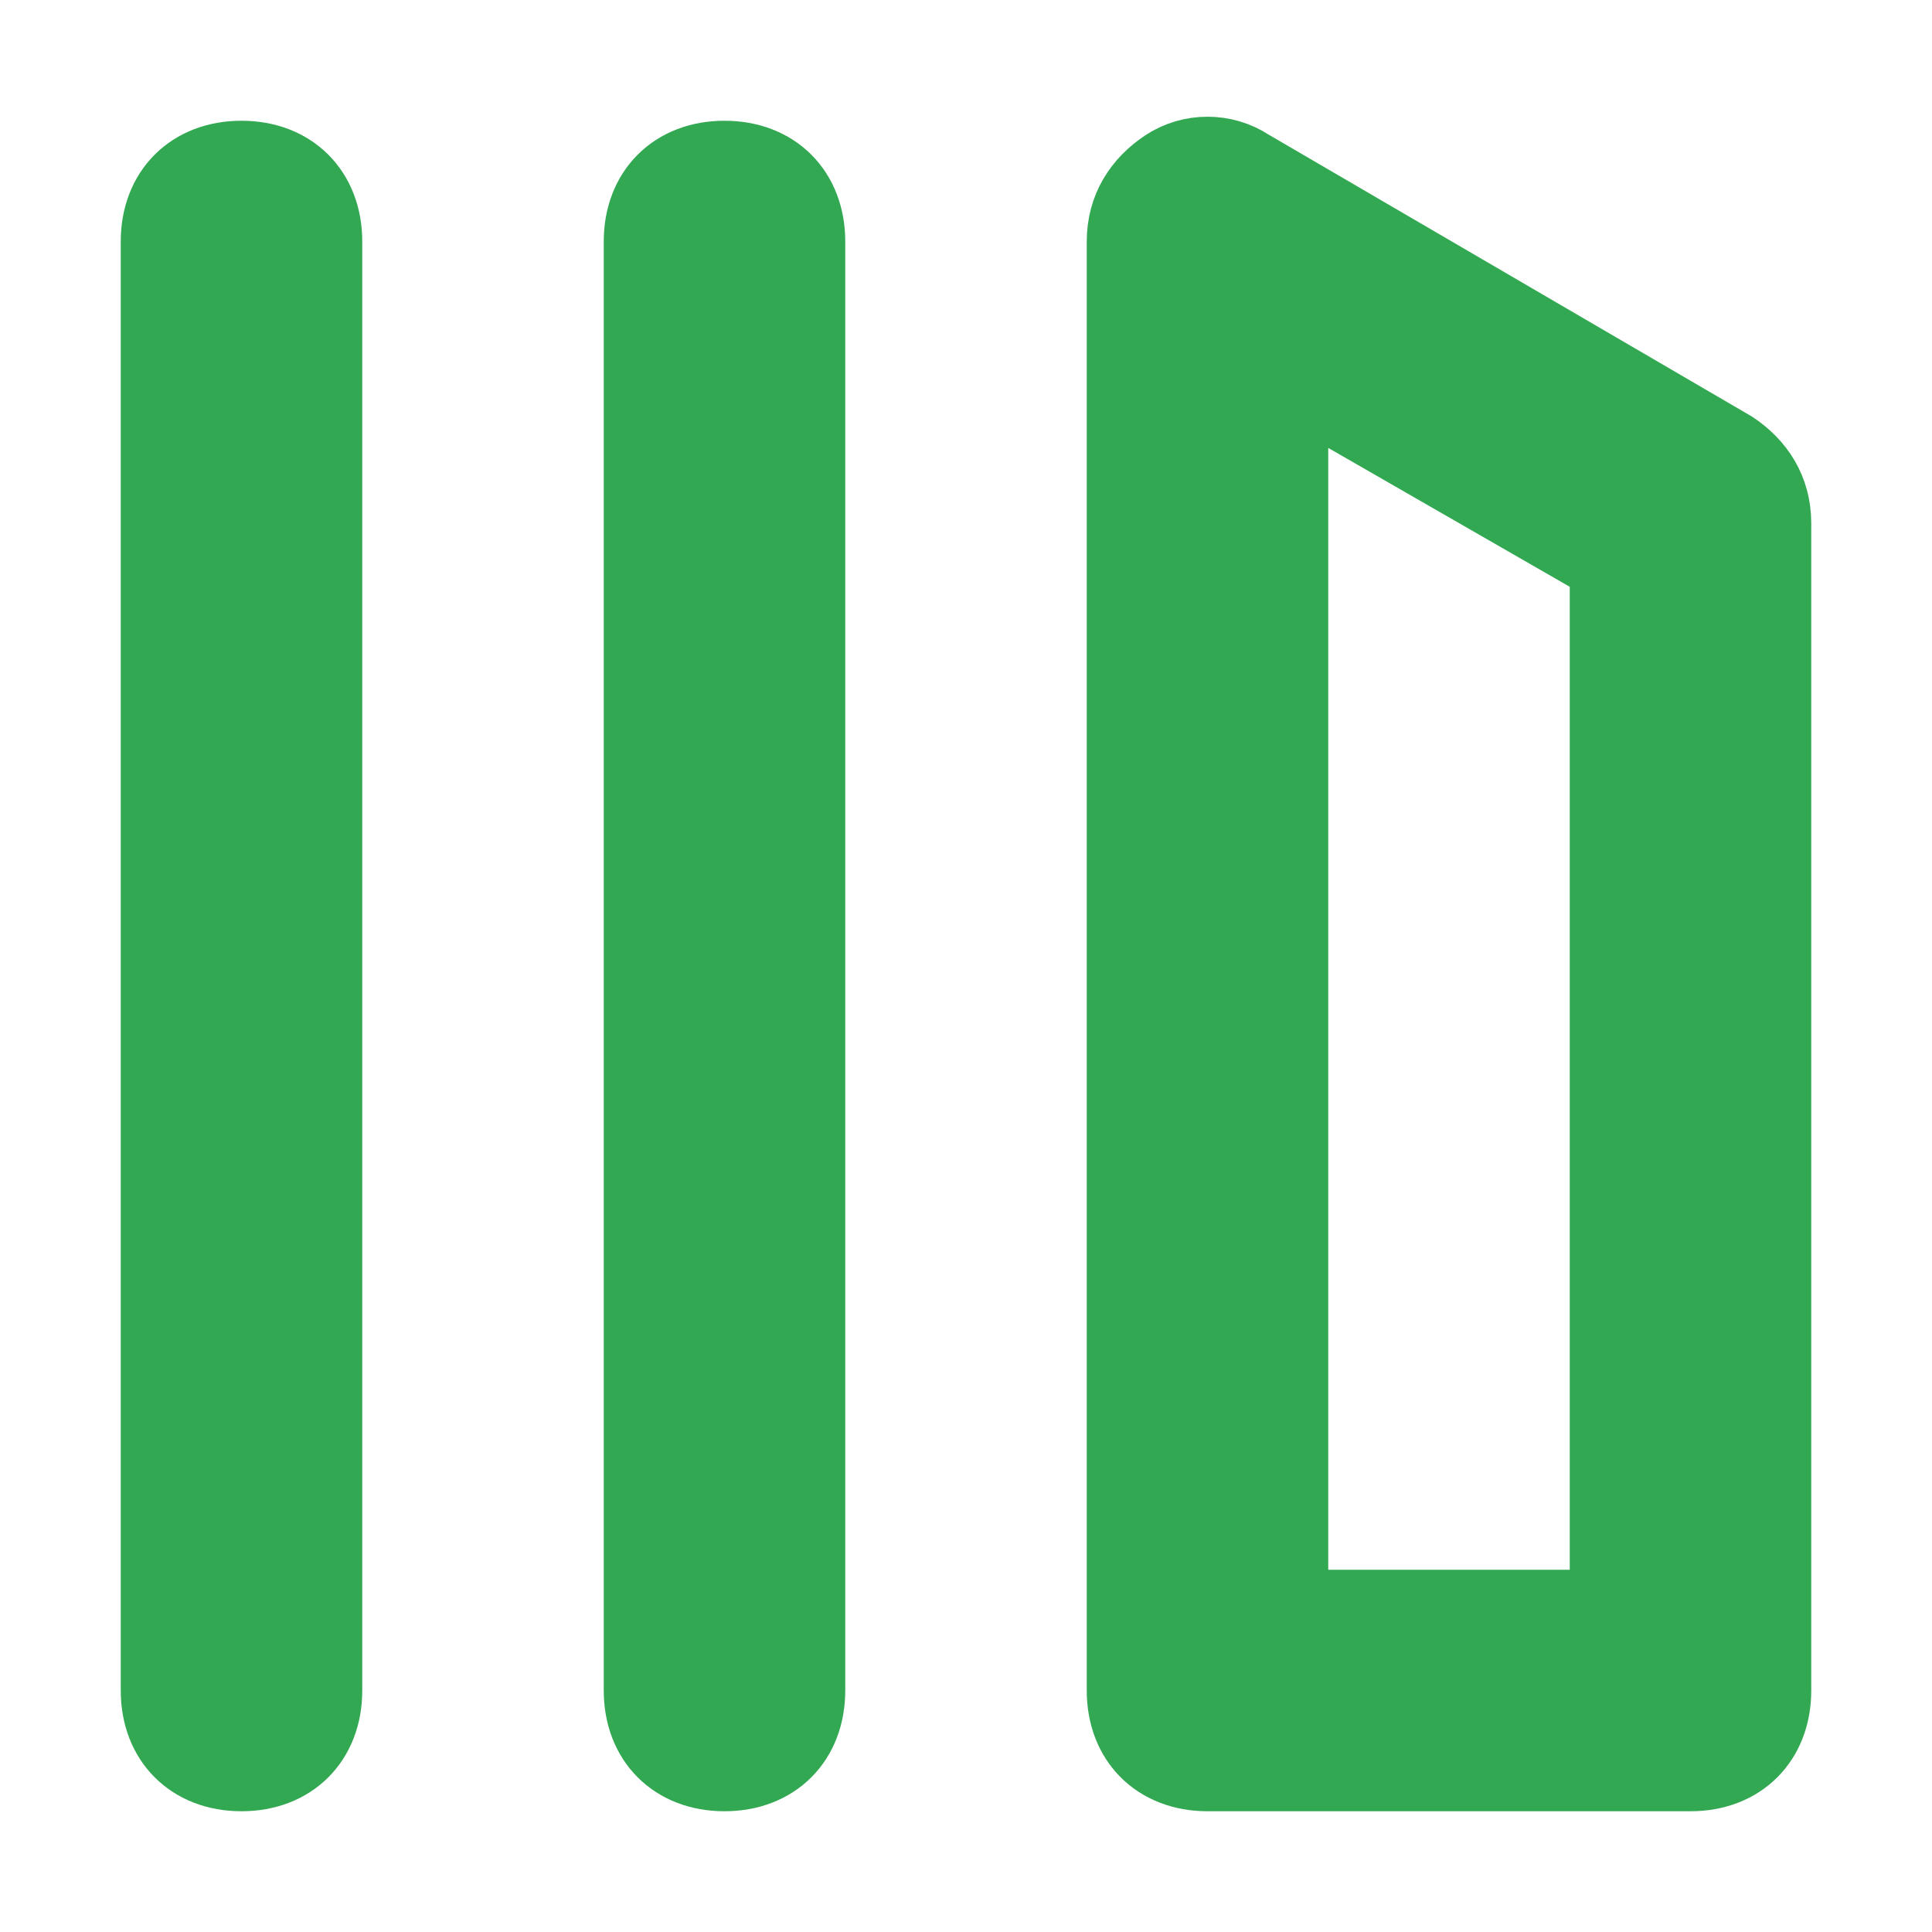 <?xml version="1.0" encoding="utf-8"?>
<svg version="1.1" id="Layer_1" xmlns="http://www.w3.org/2000/svg" xmlns:xlink="http://www.w3.org/1999/xlink" x="0px" y="0px"
	 viewBox="0 0 24 24" style="enable-background:new 0 0 24 24;" xml:space="preserve">
<style type="text/css">
	.st0{fill:#32A852;stroke:#32A852;stroke-miterlimit:10;}
</style>
<path class="st0" d="M14.5,2.1c0.3-0.2,0.7-0.2,1,0l6,3.5C21.8,5.8,22,6.1,22,6.5V21c0,0.6-0.4,1-1,1h-6c-0.6,0-1-0.4-1-1V3
	C14,2.6,14.2,2.3,14.5,2.1z M16,4.7V20h4V7L16,4.7z M3,22c-0.6,0-1-0.4-1-1V3c0-0.6,0.4-1,1-1s1,0.4,1,1v18C4,21.6,3.6,22,3,22z
	 M9,22c-0.6,0-1-0.4-1-1V3c0-0.6,0.4-1,1-1s1,0.4,1,1v18C10,21.6,9.6,22,9,22z"/>
</svg>
